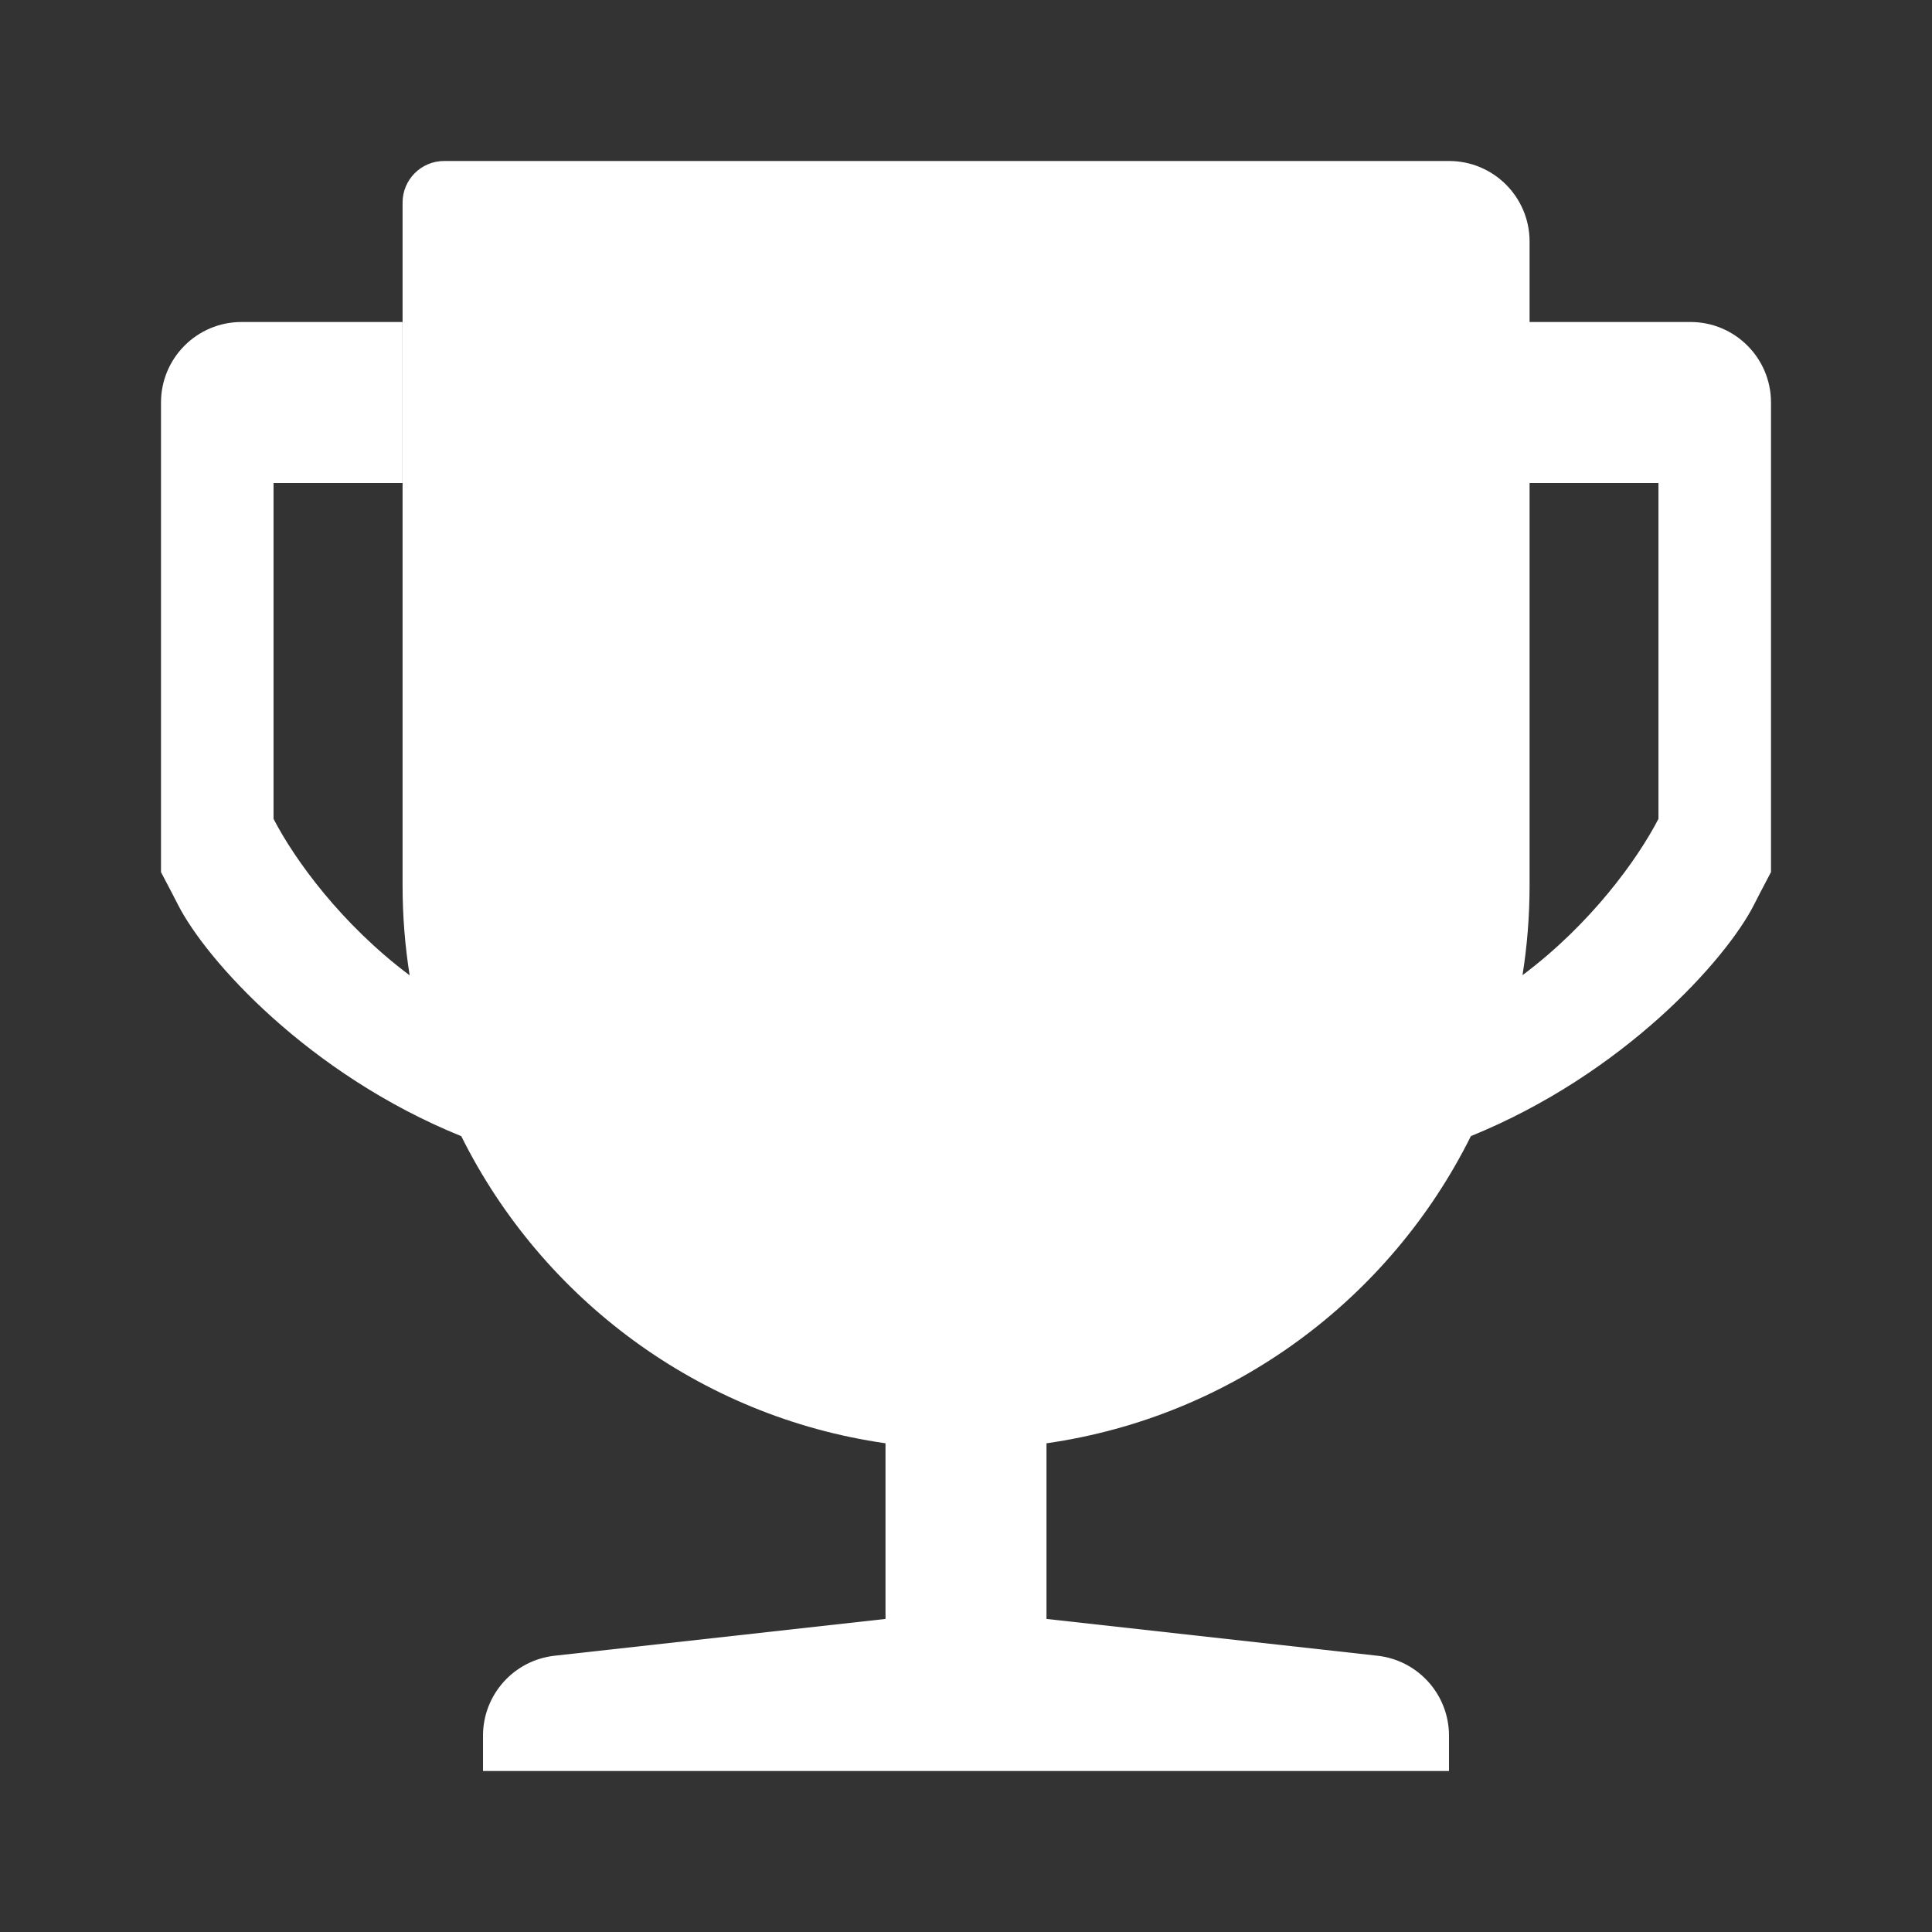 <svg width="24" height="24" viewBox="0 0 24 24" fill="none" xmlns="http://www.w3.org/2000/svg">
<rect x="0" y="0" width="24" height="24" fill="#333333" stroke="none"/>
<path fill-rule="evenodd" clip-rule="evenodd" d="M5.001 2.516C5.001 2.231 5.232 2 5.517 2H18.001C18.553 2 19.001 2.448 19.001 3V4H21C21.552 4 22 4.448 22 5V10.833L21.86 11.1C21.84 11.139 21.816 11.186 21.789 11.239C21.439 11.926 20.167 13.343 18.272 14.113C17.268 16.133 15.317 17.598 13 17.929V20.111L17.11 20.568C17.617 20.624 18 21.052 18 21.562V22H6V21.562C6 21.052 6.383 20.624 6.89 20.568L11 20.111V17.929C8.684 17.597 6.735 16.133 5.73 14.114C3.834 13.345 2.561 11.927 2.211 11.239L2.211 11.239C2.184 11.186 2.16 11.14 2.14 11.101L2 10.834V5C2 4.448 2.448 4 3 4L5 4V6L3.398 6V10.172C3.661 10.681 4.242 11.482 5.089 12.116C5.031 11.753 5.001 11.38 5.001 11V2.516ZM19.001 11V6H20.602V10.172C20.339 10.68 19.759 11.481 18.913 12.114C18.971 11.751 19.001 11.379 19.001 11Z" fill="white"/>
</svg>
